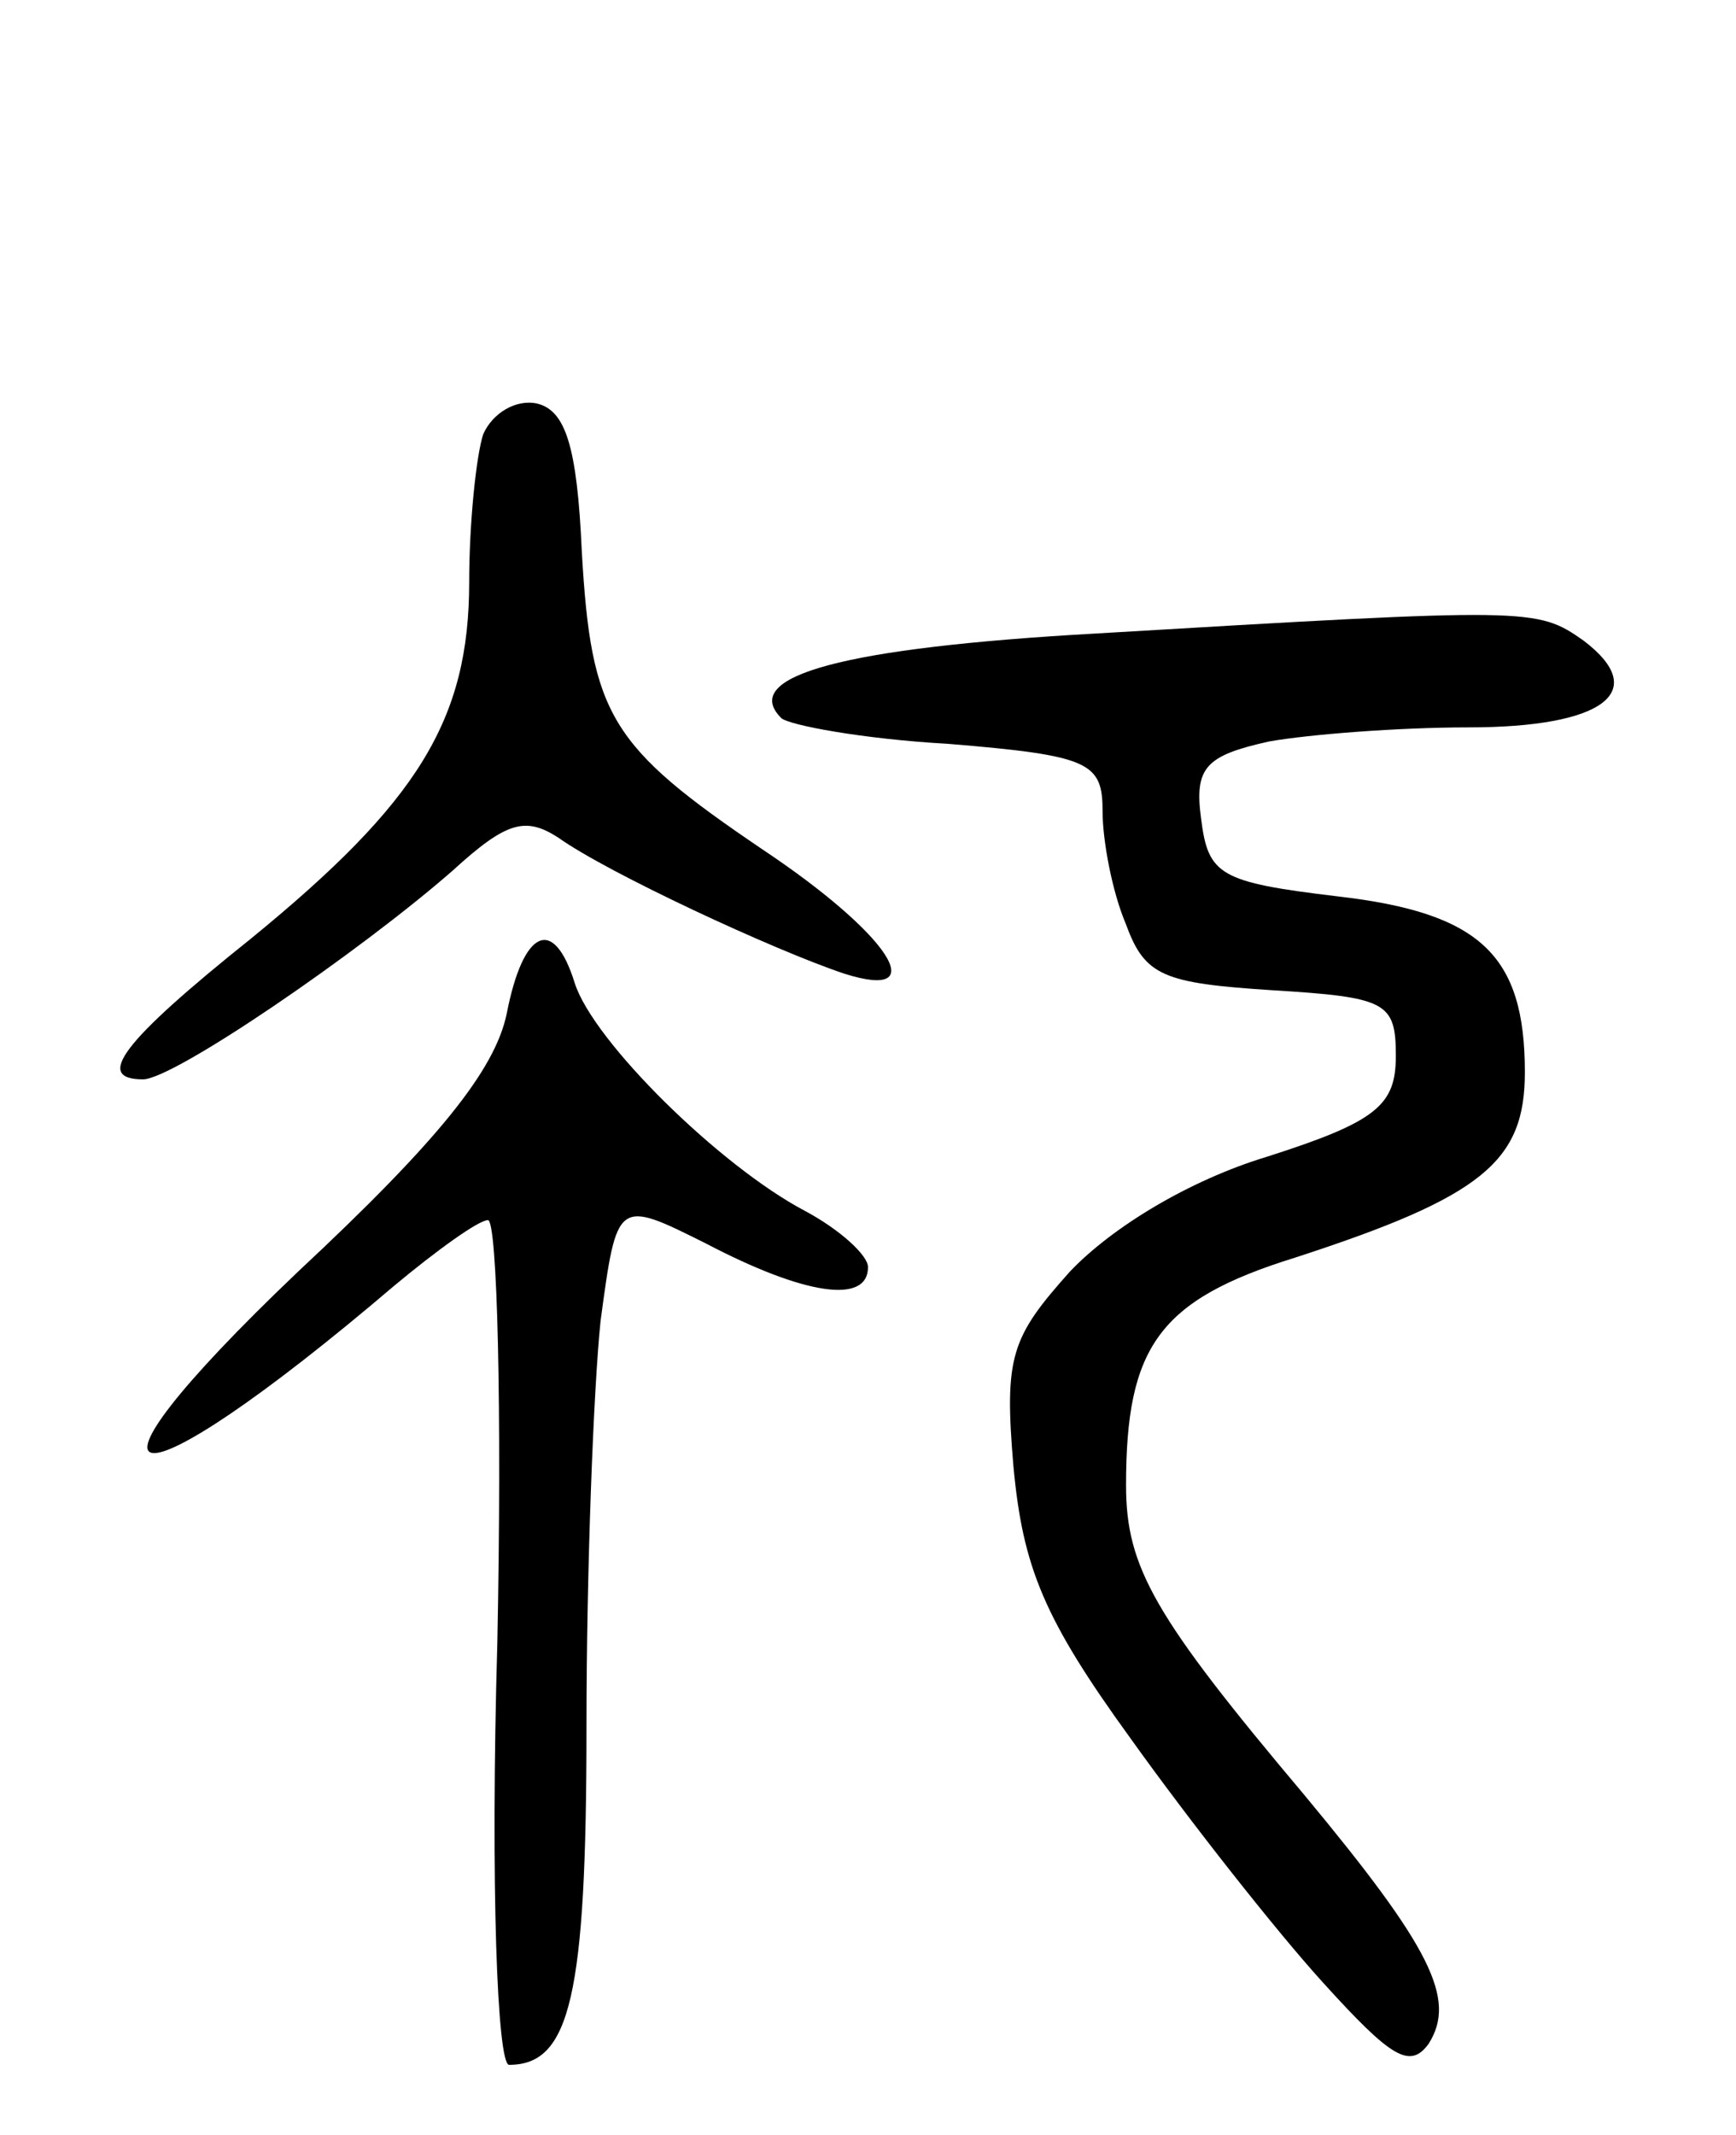 <svg version="1.0" xmlns="http://www.w3.org/2000/svg"
 width="74pt" height="91pt" viewBox="0 0 74 91"
 preserveAspectRatio="xMidYMid meet">
<g transform="translate(0,91) scale(0.1,-0.1)"
fill="#000000" stroke="none">
<path d="M206 725 c-3 -9 -6 -38 -6 -63 0 -59 -22 -94 -93 -152 -55 -44 -67
-60 -46 -60 13 0 92 54 132 89 23 21 31 23 45 14 21 -15 92 -48 122 -58 38
-12 19 17 -35 53 -65 44 -73 57 -77 127 -2 45 -7 60 -19 63 -9 2 -19 -4 -23
-13z"/>
<path d="M467 640 c-107 -6 -152 -18 -134 -36 3 -3 35 -9 71 -11 61 -5 66 -8
66 -29 0 -12 4 -34 10 -48 8 -22 16 -25 62 -28 49 -3 53 -5 53 -28 0 -21 -8
-28 -55 -43 -33 -10 -66 -30 -84 -49 -25 -28 -28 -36 -24 -83 4 -43 13 -65 50
-116 25 -35 62 -82 82 -104 29 -32 37 -37 45 -26 12 19 1 41 -53 106 -64 76
-76 97 -76 132 0 59 14 79 72 97 80 26 98 41 98 79 0 50 -19 68 -80 75 -50 6
-55 9 -58 33 -3 22 2 27 29 33 17 3 55 6 85 6 57 0 78 15 49 37 -20 14 -22 14
-208 3z"/>
<path d="M216 478 c-5 -24 -29 -54 -89 -110 -105 -100 -74 -104 41 -6 18 15
36 28 40 28 4 0 6 -81 4 -180 -3 -104 0 -180 5 -180 26 0 33 29 33 144 0 67 3
144 6 173 7 52 7 52 45 33 42 -22 69 -26 69 -10 0 5 -12 16 -27 24 -36 19 -90
72 -98 97 -9 29 -22 23 -29 -13z"/>
</g>
</svg>

